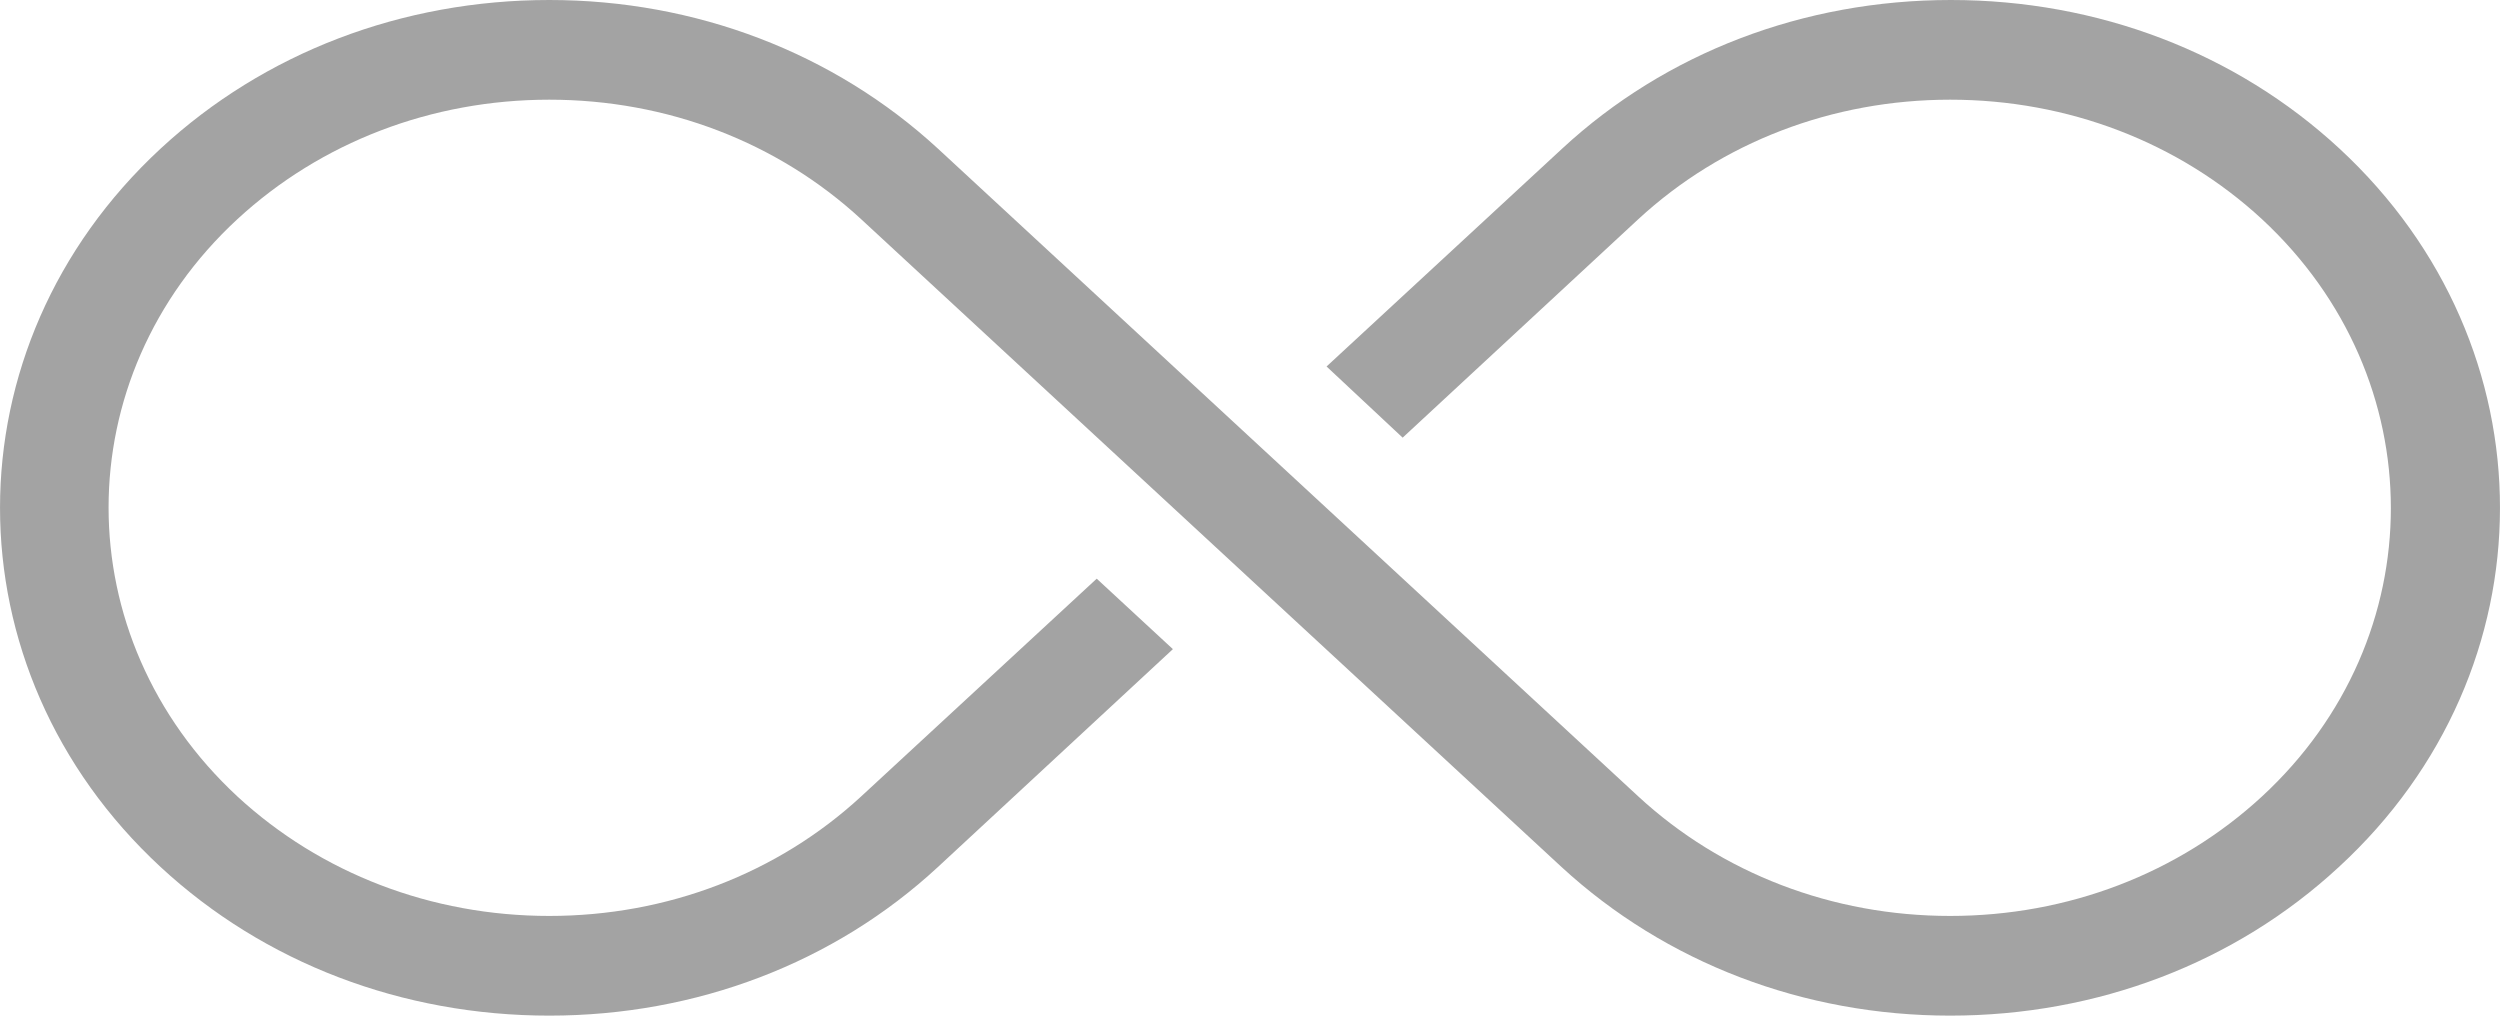 <svg viewBox="0 0 32 13" fill="none" xmlns="http://www.w3.org/2000/svg">
<path d="M29.945 1.902C28.62 0.675 26.854 0 24.971 0C23.087 0 21.321 0.675 19.996 1.902L16.98 4.691L17.954 5.602L20.971 2.805C22.037 1.821 23.454 1.276 24.962 1.276C26.47 1.276 27.887 1.821 28.953 2.805C31.153 4.846 31.153 8.163 28.953 10.195C27.887 11.179 26.47 11.724 24.962 11.724C23.454 11.724 22.037 11.179 20.971 10.195L12.005 1.902C10.672 0.675 8.905 0 7.031 0C5.147 0 3.381 0.675 2.056 1.902C-0.685 4.439 -0.685 8.561 2.056 11.098C3.381 12.325 5.147 13 7.031 13C8.914 13 10.68 12.325 12.005 11.098L15.013 8.309L14.038 7.407L11.022 10.195C9.955 11.179 8.539 11.724 7.031 11.724C5.522 11.724 4.106 11.179 3.039 10.195C0.84 8.154 0.84 4.837 3.039 2.805C4.106 1.821 5.522 1.276 7.031 1.276C8.539 1.276 9.955 1.821 11.022 2.805L19.988 11.098C21.321 12.325 23.087 13 24.962 13C26.845 13 28.612 12.325 29.937 11.098C32.686 8.569 32.686 4.439 29.945 1.902Z" fill="#A3A3A3"/>
</svg>
